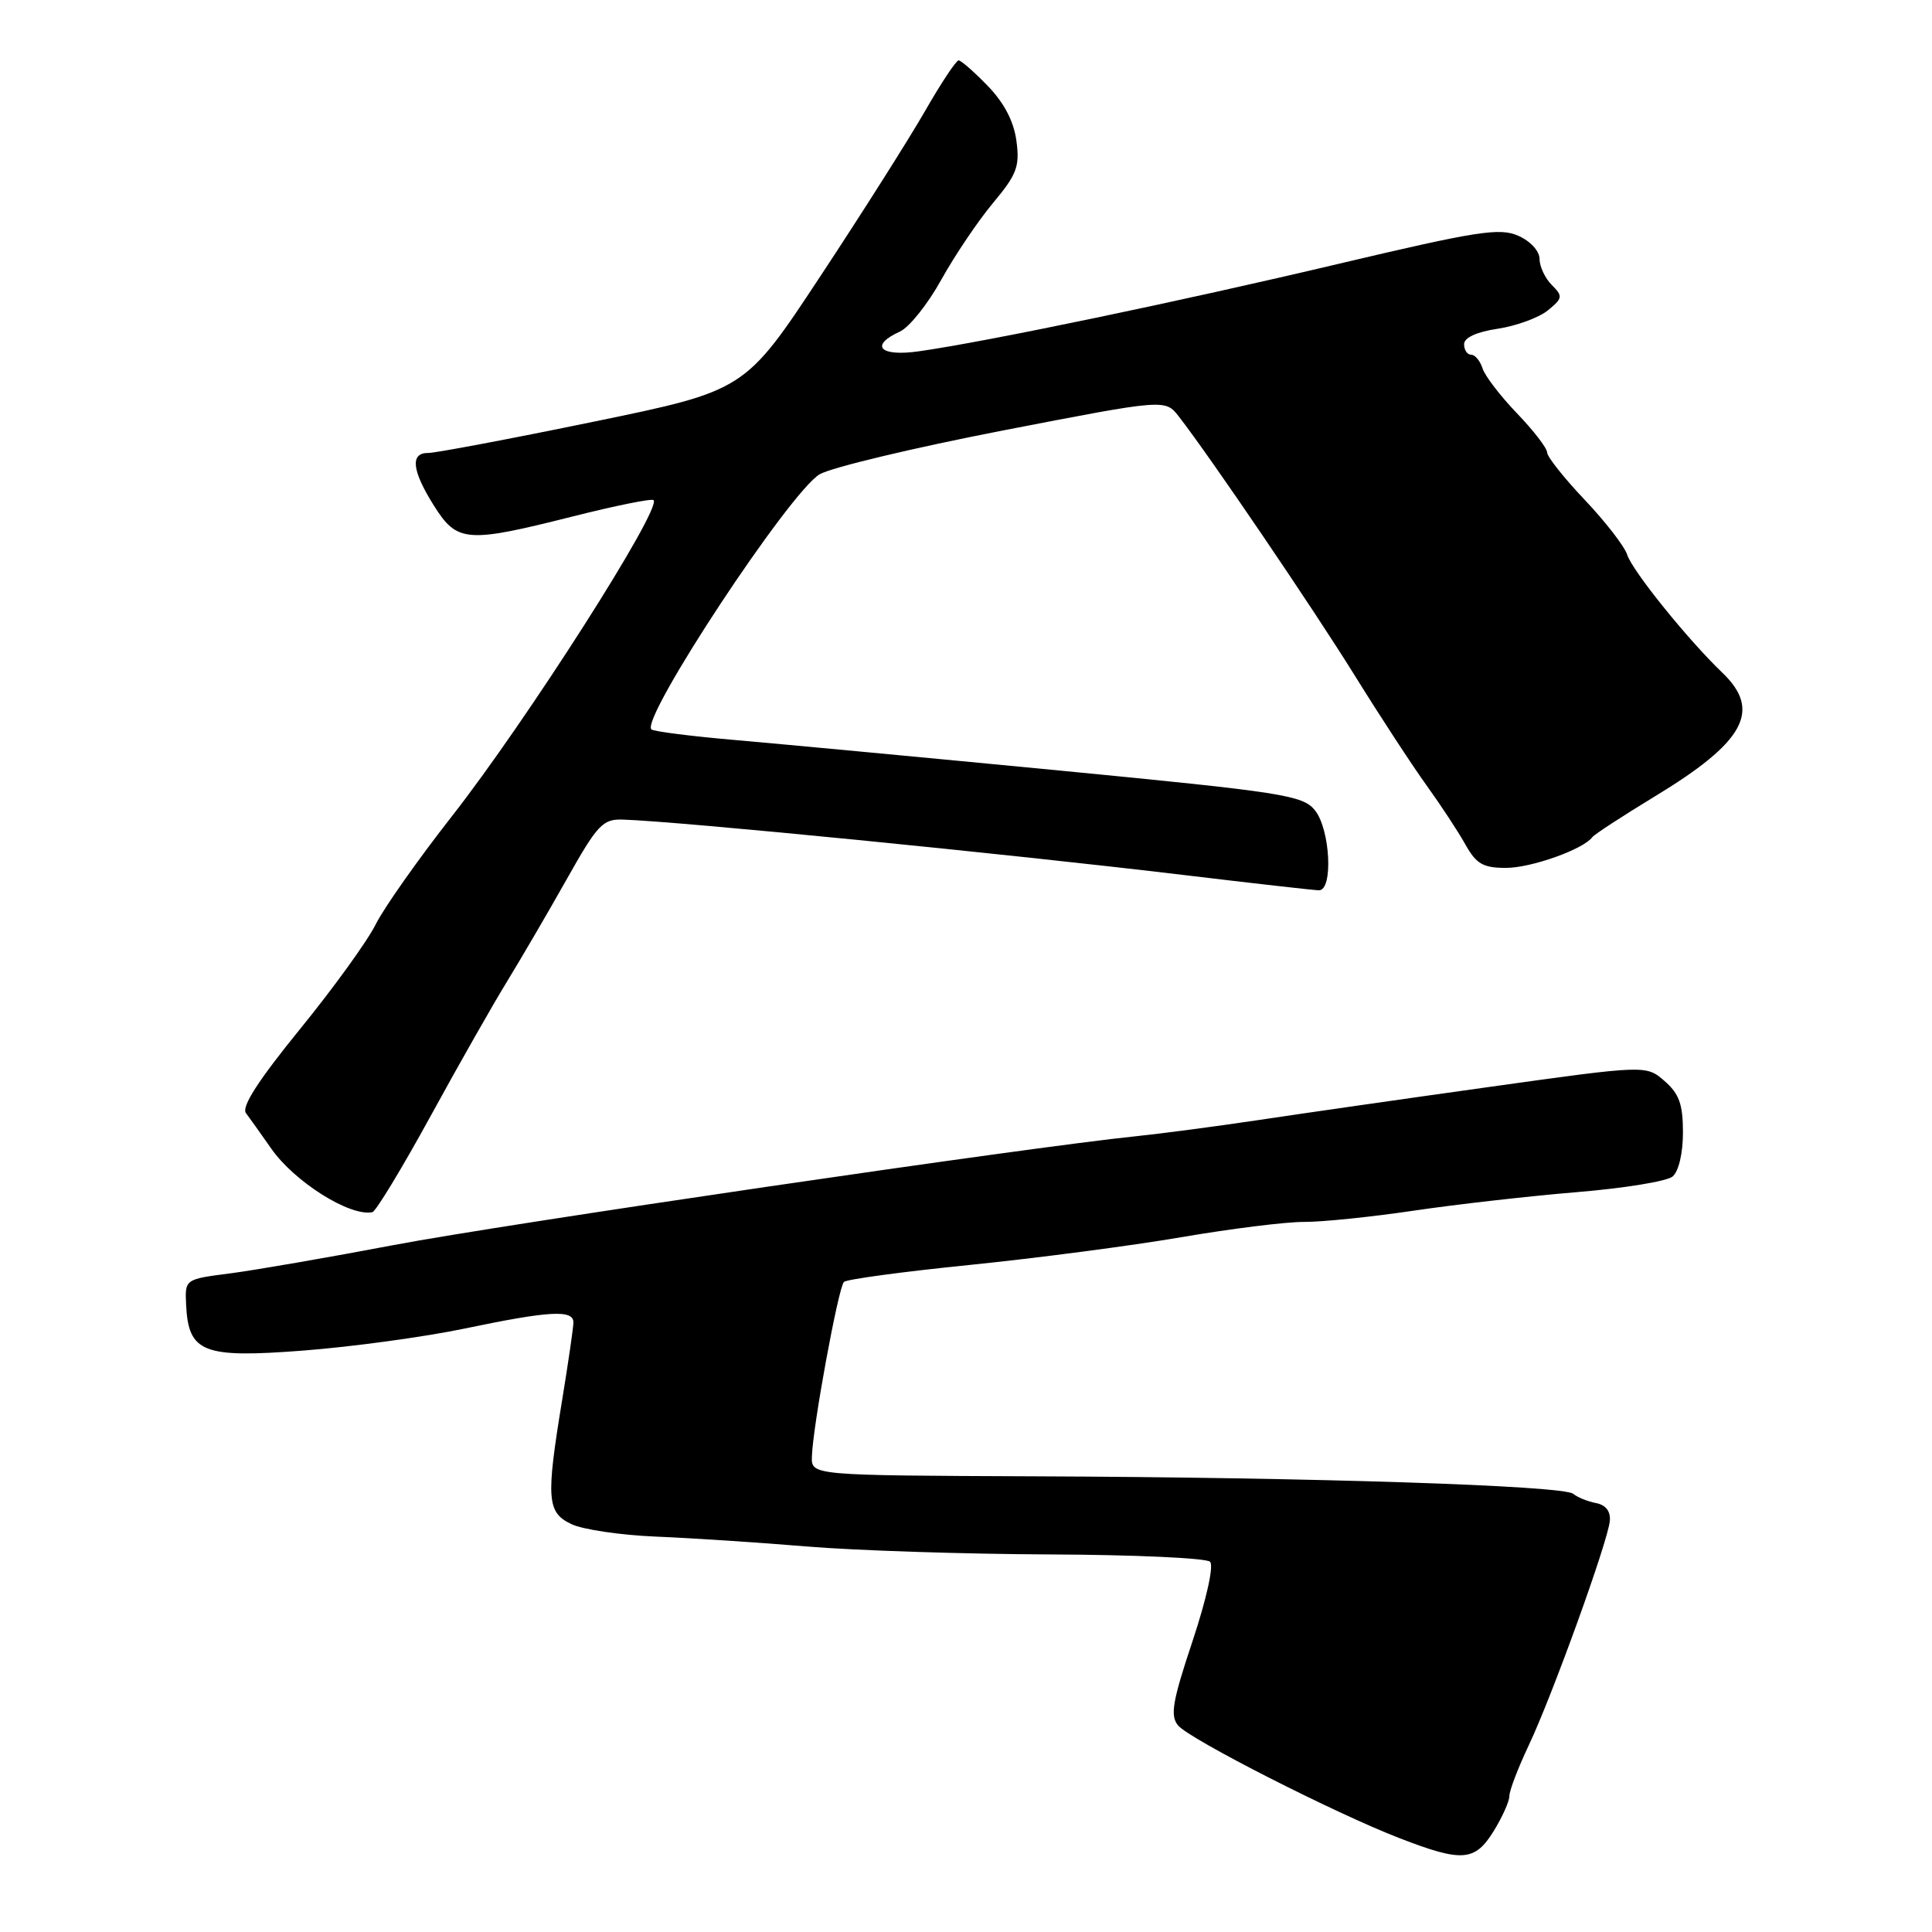 <?xml version="1.0" encoding="UTF-8" standalone="no"?>
<!DOCTYPE svg PUBLIC "-//W3C//DTD SVG 1.1//EN" "http://www.w3.org/Graphics/SVG/1.1/DTD/svg11.dtd" >
<svg xmlns="http://www.w3.org/2000/svg" xmlns:xlink="http://www.w3.org/1999/xlink" version="1.1" viewBox="0 0 256 256">
 <g >
 <path fill="currentColor"
d=" M 197.92 242.63 C 199.06 240.78 200.00 238.69 200.00 237.98 C 200.00 237.27 201.15 234.26 202.56 231.28 C 205.67 224.72 213.06 204.27 213.31 201.53 C 213.43 200.27 212.78 199.42 211.50 199.17 C 210.40 198.96 209.03 198.41 208.46 197.94 C 207.09 196.84 173.91 195.76 137.00 195.62 C 107.50 195.50 107.50 195.50 107.58 193.00 C 107.70 189.00 111.09 170.56 111.83 169.86 C 112.20 169.51 119.70 168.50 128.50 167.61 C 137.30 166.72 149.90 165.07 156.50 163.94 C 163.10 162.81 170.45 161.89 172.82 161.91 C 175.20 161.92 181.73 161.25 187.32 160.42 C 192.92 159.59 202.62 158.49 208.87 157.97 C 215.13 157.46 220.87 156.53 221.62 155.90 C 222.43 155.22 223.00 152.83 223.00 150.06 C 223.00 146.32 222.50 144.93 220.56 143.24 C 218.12 141.12 218.12 141.12 197.31 144.03 C 185.86 145.63 172.00 147.62 166.50 148.45 C 161.00 149.27 153.80 150.22 150.50 150.56 C 136.38 152.00 66.60 162.23 52.21 164.97 C 43.57 166.61 33.80 168.30 30.50 168.73 C 24.50 169.50 24.50 169.50 24.66 172.88 C 24.97 179.23 26.87 179.98 40.16 178.96 C 46.57 178.47 56.20 177.16 61.57 176.04 C 72.85 173.68 76.01 173.51 75.98 175.25 C 75.97 175.94 75.30 180.55 74.49 185.50 C 72.33 198.64 72.46 200.43 75.75 201.97 C 77.26 202.68 82.30 203.42 86.95 203.61 C 91.60 203.80 100.60 204.39 106.95 204.92 C 113.30 205.45 127.71 205.92 138.98 205.97 C 150.24 206.01 159.85 206.45 160.34 206.94 C 160.85 207.45 159.88 211.85 158.02 217.45 C 155.35 225.45 155.03 227.33 156.10 228.63 C 157.63 230.46 176.90 240.27 185.50 243.59 C 193.77 246.78 195.43 246.65 197.92 242.63 Z  M 57.01 147.97 C 60.76 141.11 65.34 133.06 67.17 130.08 C 69.00 127.09 72.55 121.02 75.05 116.58 C 79.18 109.24 79.86 108.51 82.55 108.60 C 90.16 108.85 132.94 113.08 157.00 115.96 C 166.07 117.05 174.06 117.95 174.75 117.97 C 176.68 118.02 176.28 109.90 174.23 107.36 C 172.63 105.38 170.02 104.97 140.50 102.11 C 122.90 100.41 103.62 98.60 97.66 98.08 C 91.69 97.57 86.59 96.92 86.31 96.65 C 84.85 95.18 104.70 65.10 108.62 62.84 C 110.20 61.93 121.15 59.32 132.95 57.03 C 154.40 52.87 154.40 52.87 156.20 55.19 C 160.29 60.44 173.90 80.48 179.50 89.49 C 182.80 94.81 187.07 101.35 189.00 104.03 C 190.93 106.71 193.27 110.27 194.20 111.95 C 195.62 114.48 196.53 115.00 199.55 115.00 C 202.90 115.00 209.81 112.54 211.00 110.92 C 211.28 110.55 214.98 108.14 219.22 105.56 C 231.18 98.32 233.46 94.16 228.23 89.15 C 223.66 84.77 216.29 75.64 215.61 73.50 C 215.26 72.40 212.73 69.13 209.99 66.24 C 207.24 63.34 205.00 60.51 205.00 59.95 C 205.00 59.38 203.20 57.05 201.01 54.77 C 198.81 52.48 196.75 49.80 196.44 48.80 C 196.12 47.81 195.45 47.00 194.93 47.00 C 194.42 47.00 194.00 46.38 194.00 45.61 C 194.00 44.74 195.65 43.98 198.46 43.56 C 200.91 43.19 203.89 42.10 205.08 41.14 C 207.07 39.52 207.12 39.26 205.62 37.76 C 204.73 36.87 204.00 35.32 204.00 34.32 C 204.00 33.27 202.79 31.95 201.18 31.24 C 198.71 30.15 195.77 30.61 177.32 34.97 C 156.25 39.96 130.67 45.29 121.75 46.55 C 116.59 47.29 115.17 45.79 119.25 43.93 C 120.49 43.36 122.94 40.29 124.71 37.09 C 126.48 33.90 129.56 29.32 131.56 26.92 C 134.74 23.12 135.14 22.07 134.68 18.66 C 134.33 16.07 133.05 13.62 130.88 11.38 C 129.08 9.52 127.34 8.00 127.02 8.00 C 126.69 8.00 124.68 11.04 122.55 14.75 C 120.42 18.46 114.18 28.31 108.69 36.62 C 98.71 51.75 98.71 51.75 78.60 55.89 C 67.55 58.17 57.71 60.02 56.75 60.02 C 54.31 59.99 54.57 62.35 57.51 67.02 C 60.59 71.89 61.82 71.98 75.94 68.42 C 81.57 67.00 86.37 66.03 86.60 66.27 C 87.73 67.39 69.76 95.55 59.83 108.22 C 55.42 113.85 50.90 120.26 49.79 122.47 C 48.69 124.69 44.16 130.95 39.73 136.39 C 34.23 143.15 31.97 146.66 32.59 147.49 C 33.09 148.15 34.59 150.27 35.93 152.18 C 39.00 156.59 46.37 161.23 49.34 160.62 C 49.80 160.52 53.25 154.83 57.01 147.97 Z "/>
</g>
</svg>